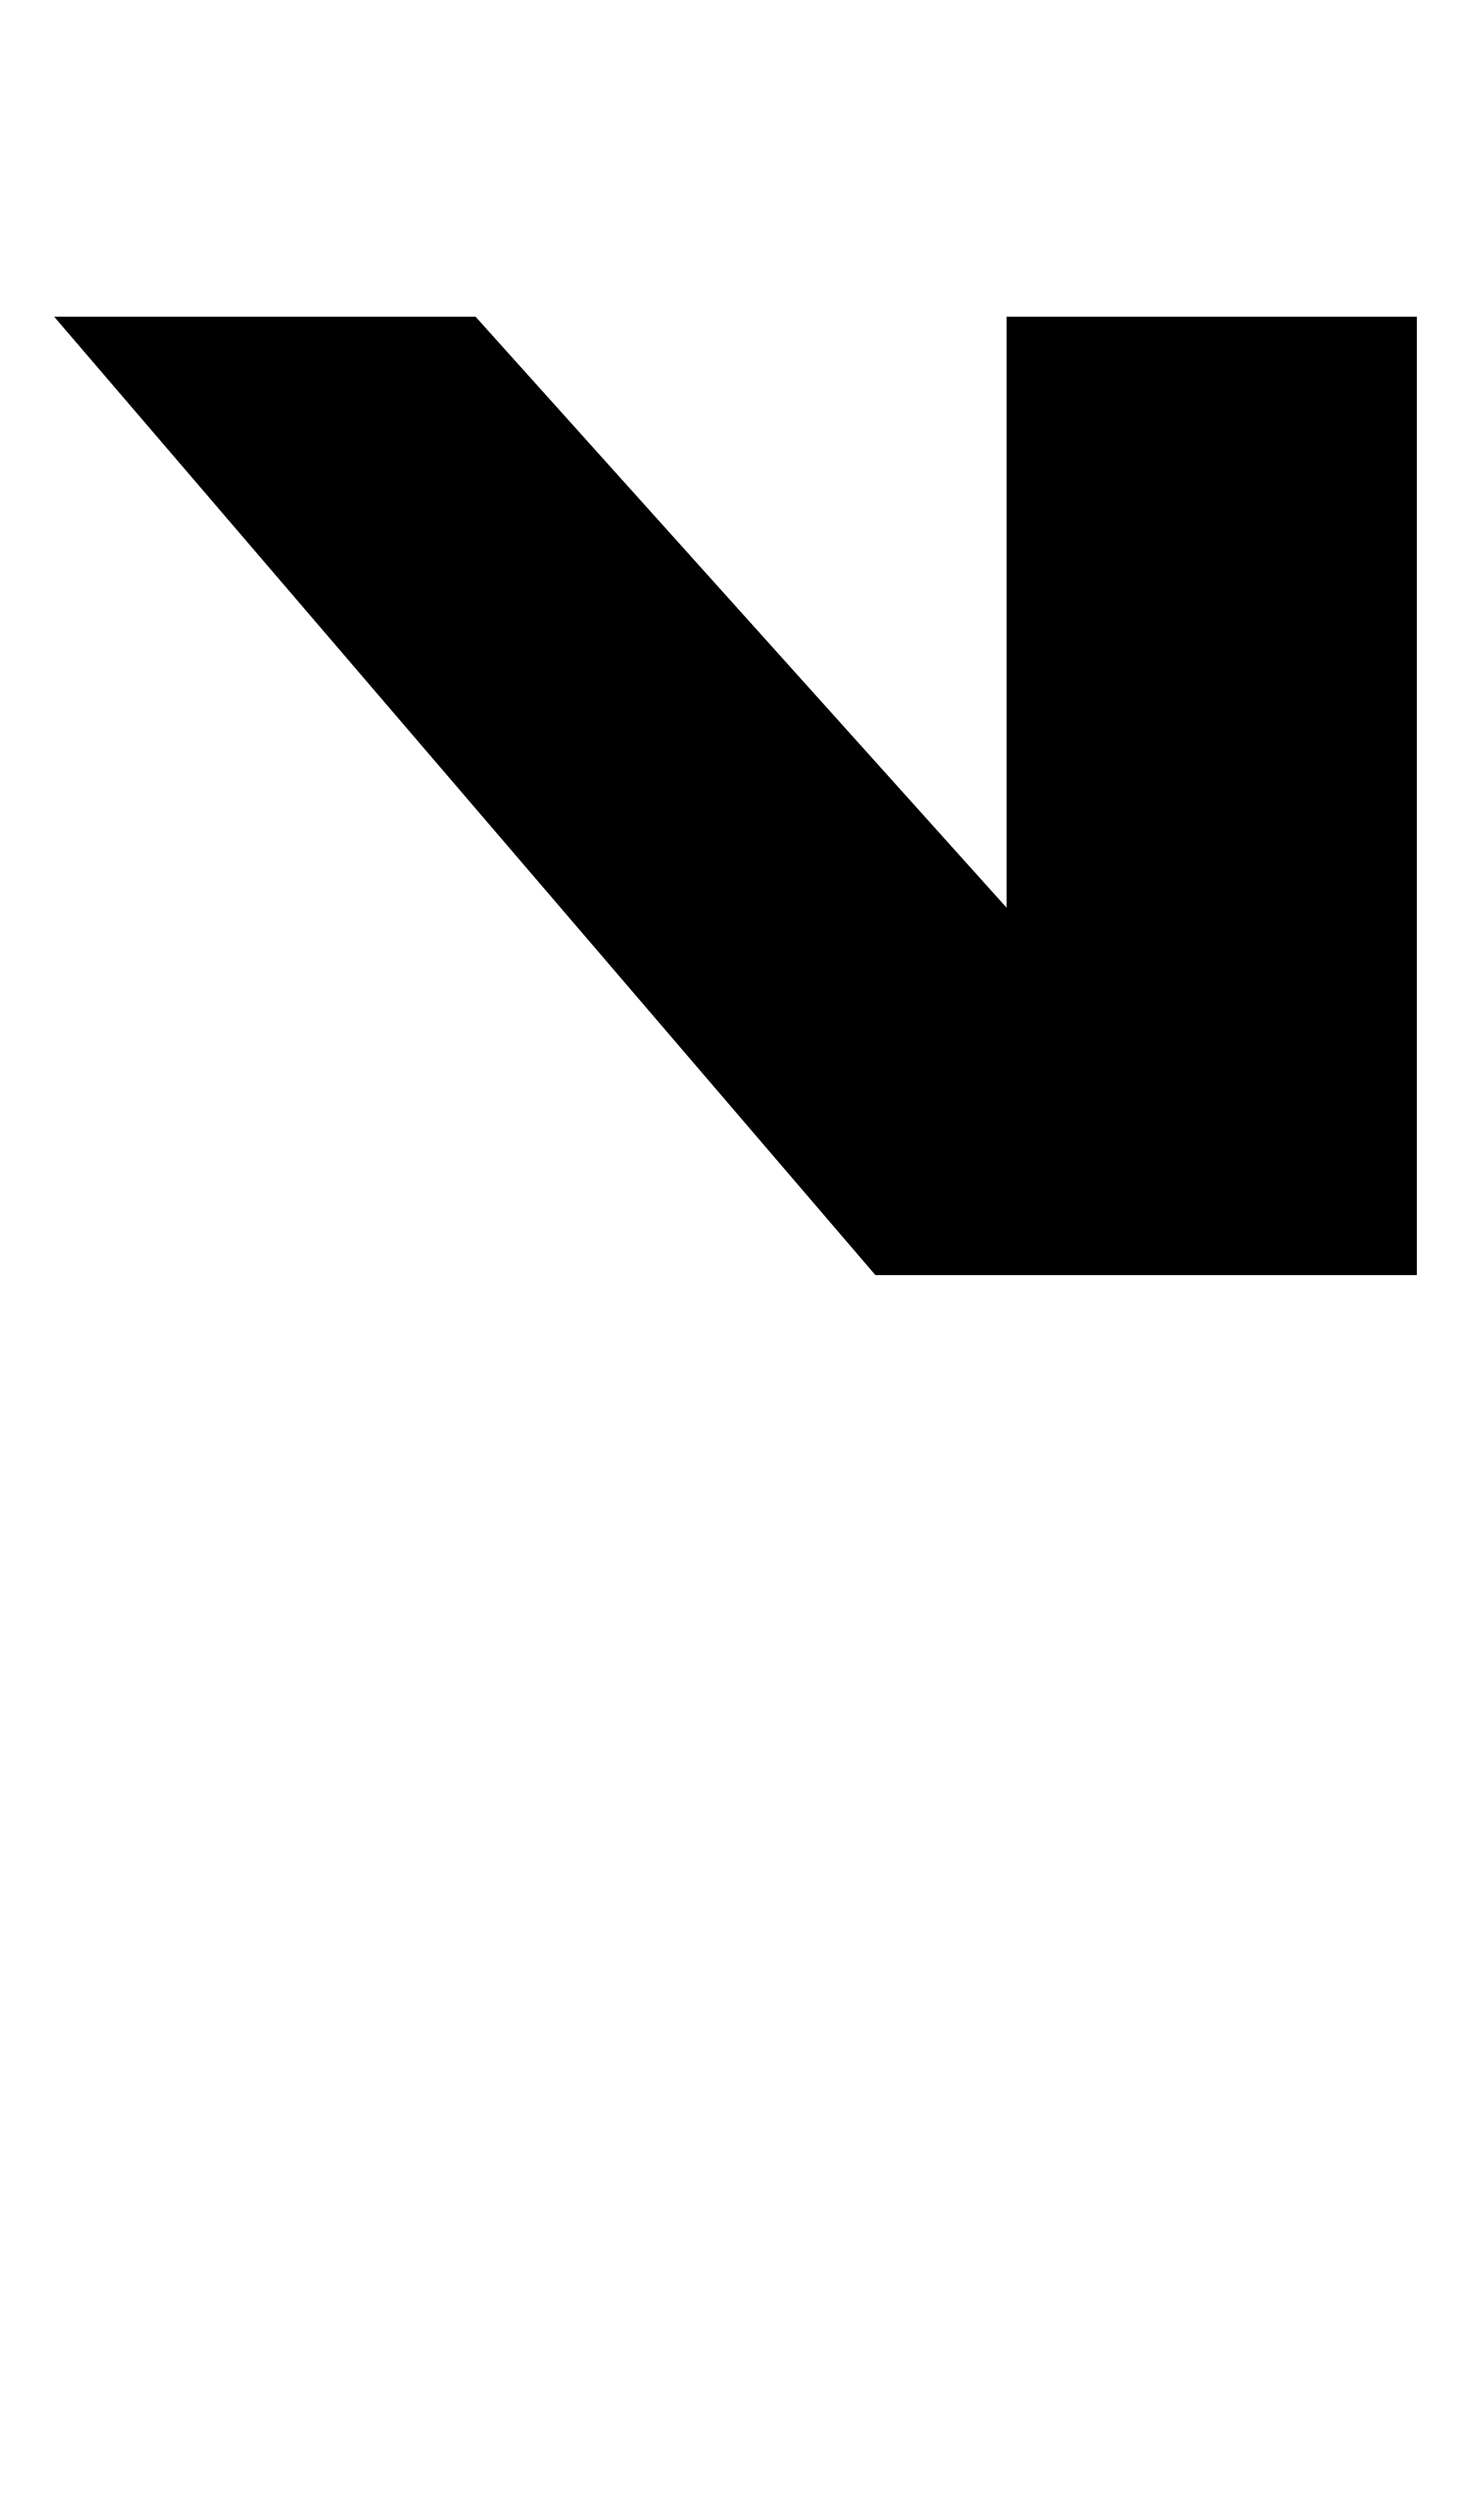 <?xml version="1.0" encoding="UTF-8"?><svg id="Layer_1" xmlns="http://www.w3.org/2000/svg" viewBox="0 0 21.19 36"><defs><style>.cls-1{fill:#000;stroke-width:0px;}</style></defs><path class="cls-1" d="M20.41,4.56v13.8h-7.8L.78,4.56h6.07l7.65,8.51V4.56h5.91Z"/></svg>